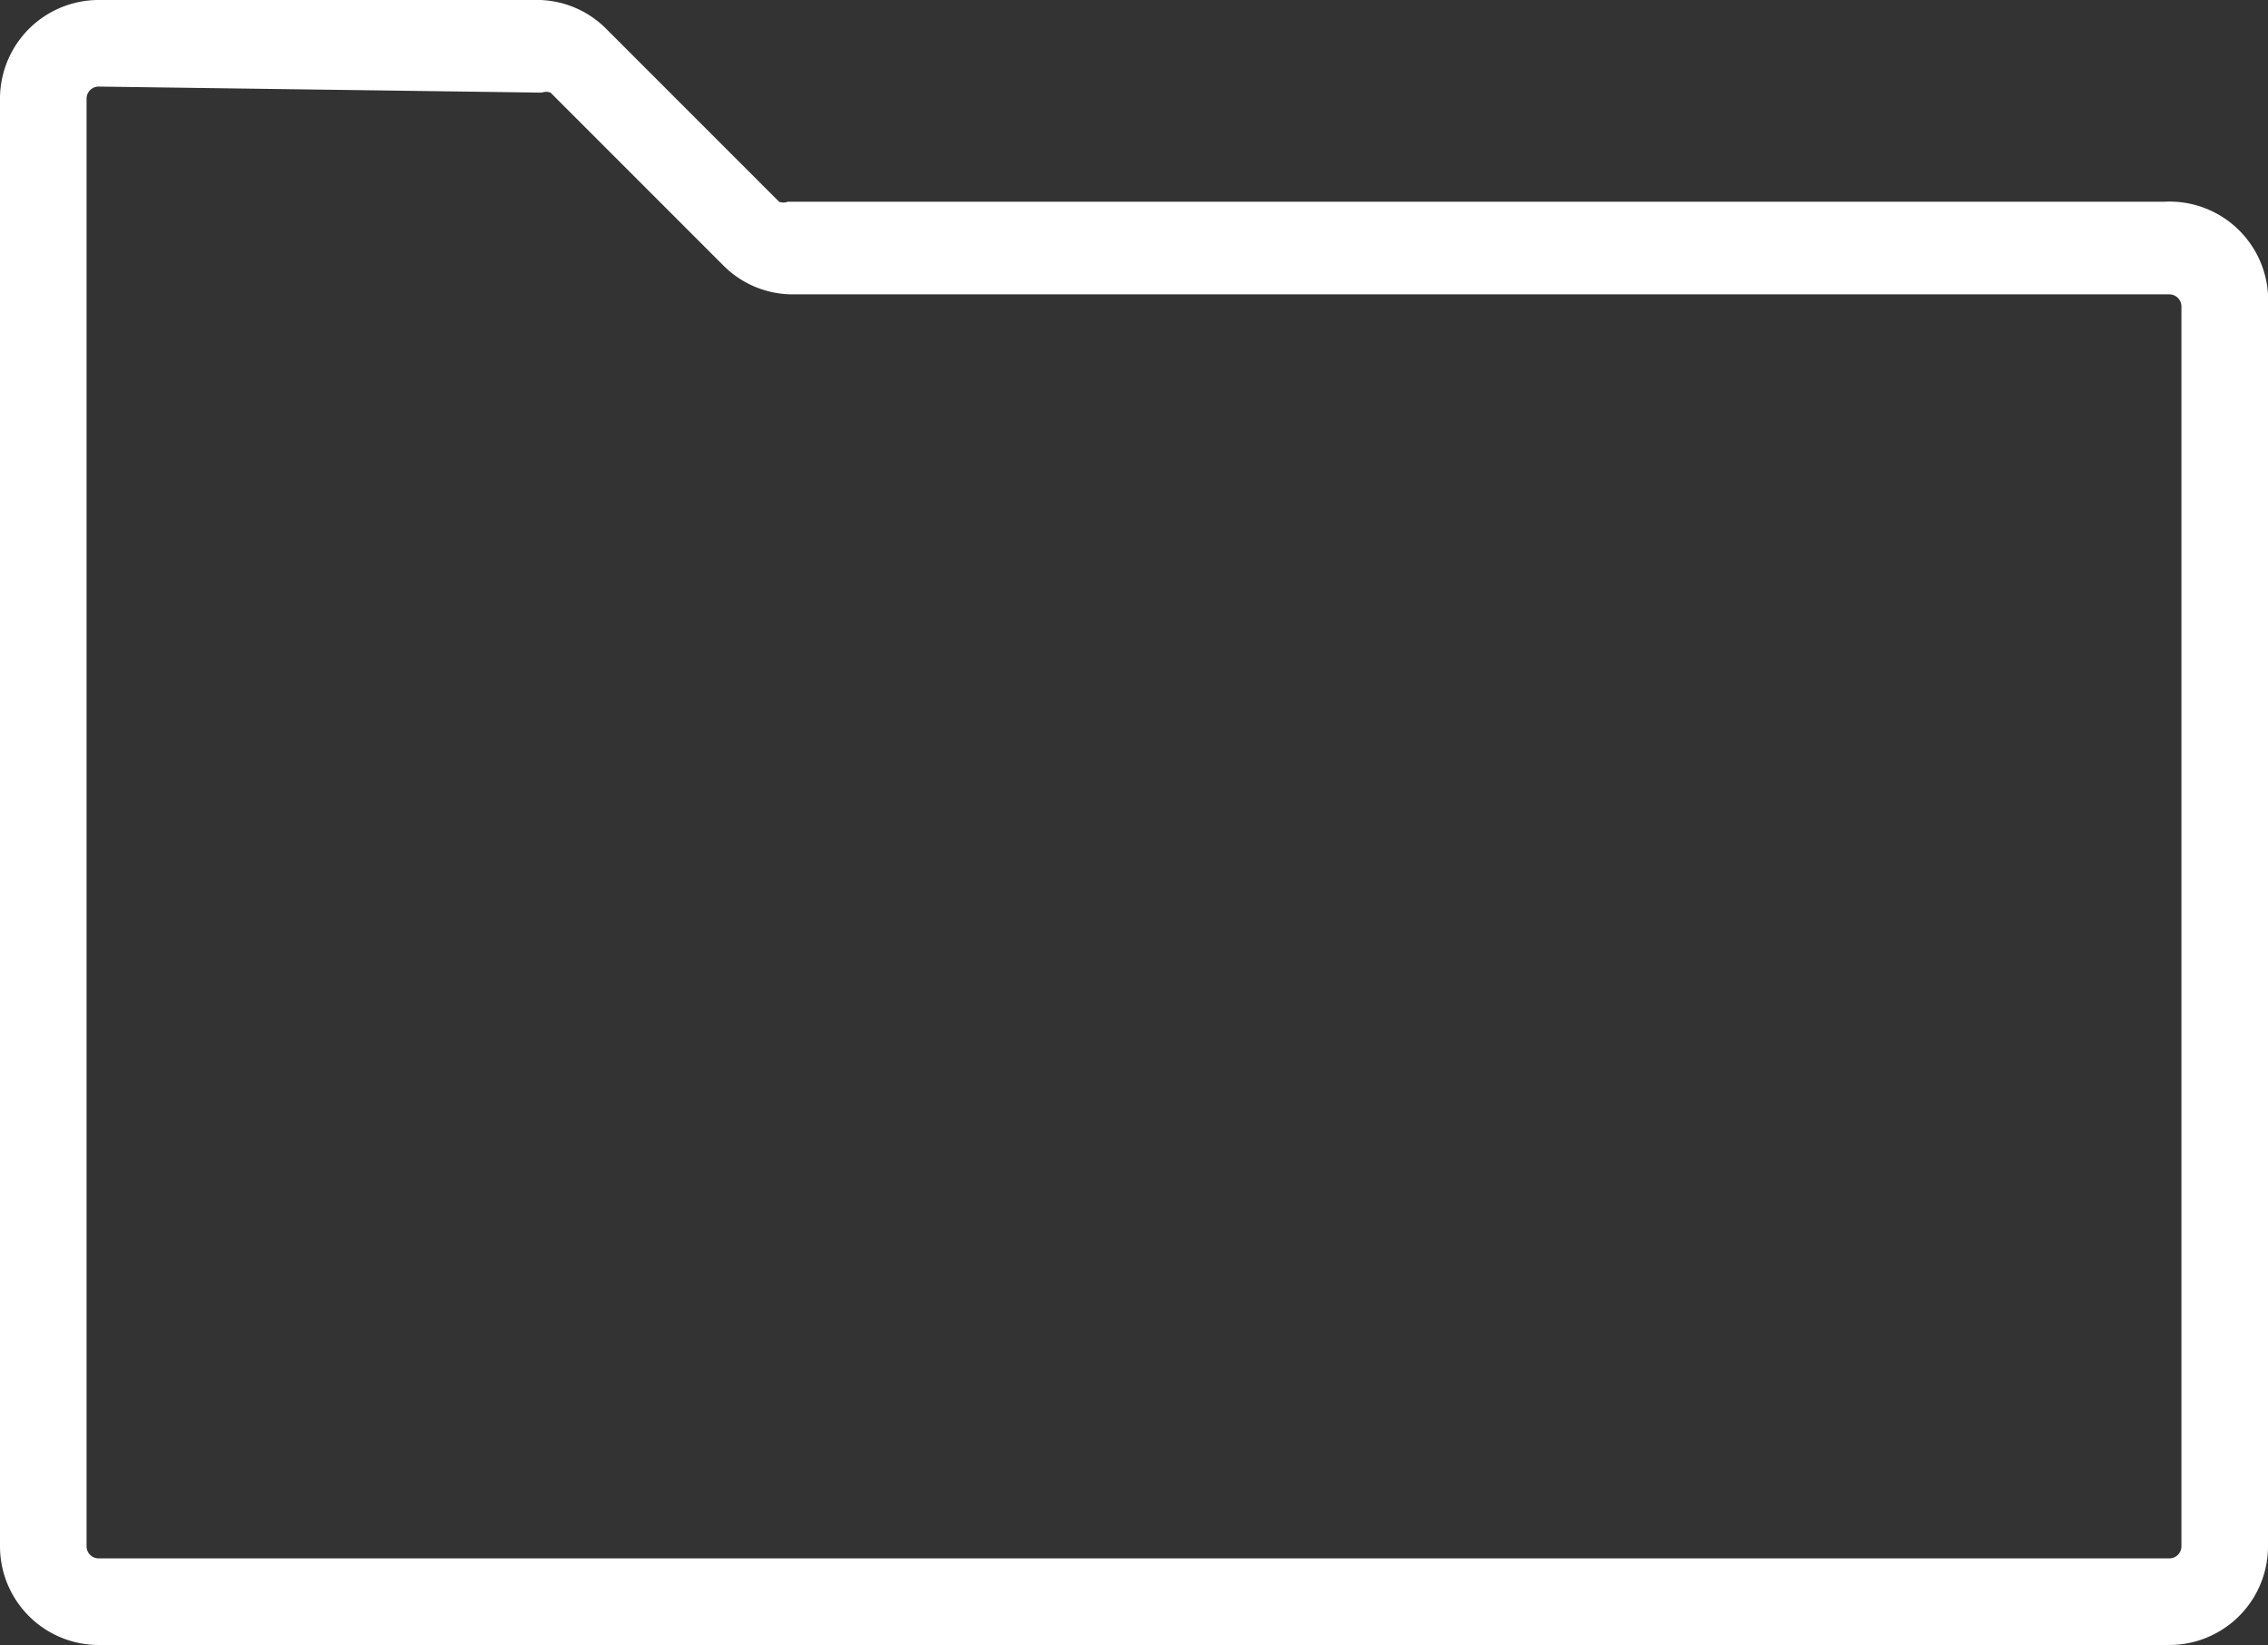 <svg xmlns="http://www.w3.org/2000/svg" viewBox="0 0 26.2 19"><rect x="0" y="0" width="26.2" height="19" fill="#333333" stroke="none"/><defs><style>.cls-1{fill:#fff;}</style></defs><title>registar-10</title><g id="Layer_2" data-name="Layer 2"><g id="Layer_1-2" data-name="Layer 1"><path class="cls-1" d="M25.06,19H1.14A1.14,1.14,0,0,1,0,17.86V1.14A1.14,1.14,0,0,1,1.14,0h5.1A1.13,1.13,0,0,1,7,.33l2,2a.14.14,0,0,0,.1,0h15.9A1.14,1.14,0,0,1,26.2,3.54V17.86A1.14,1.14,0,0,1,25.06,19ZM1.14,1A.14.14,0,0,0,1,1.14V17.86a.14.14,0,0,0,.14.14H25.06a.14.14,0,0,0,.14-.14V3.54a.14.14,0,0,0-.14-.14H9.16a1.13,1.13,0,0,1-.8-.33l-2-2a.14.14,0,0,0-.1,0Z"/></g></g></svg>